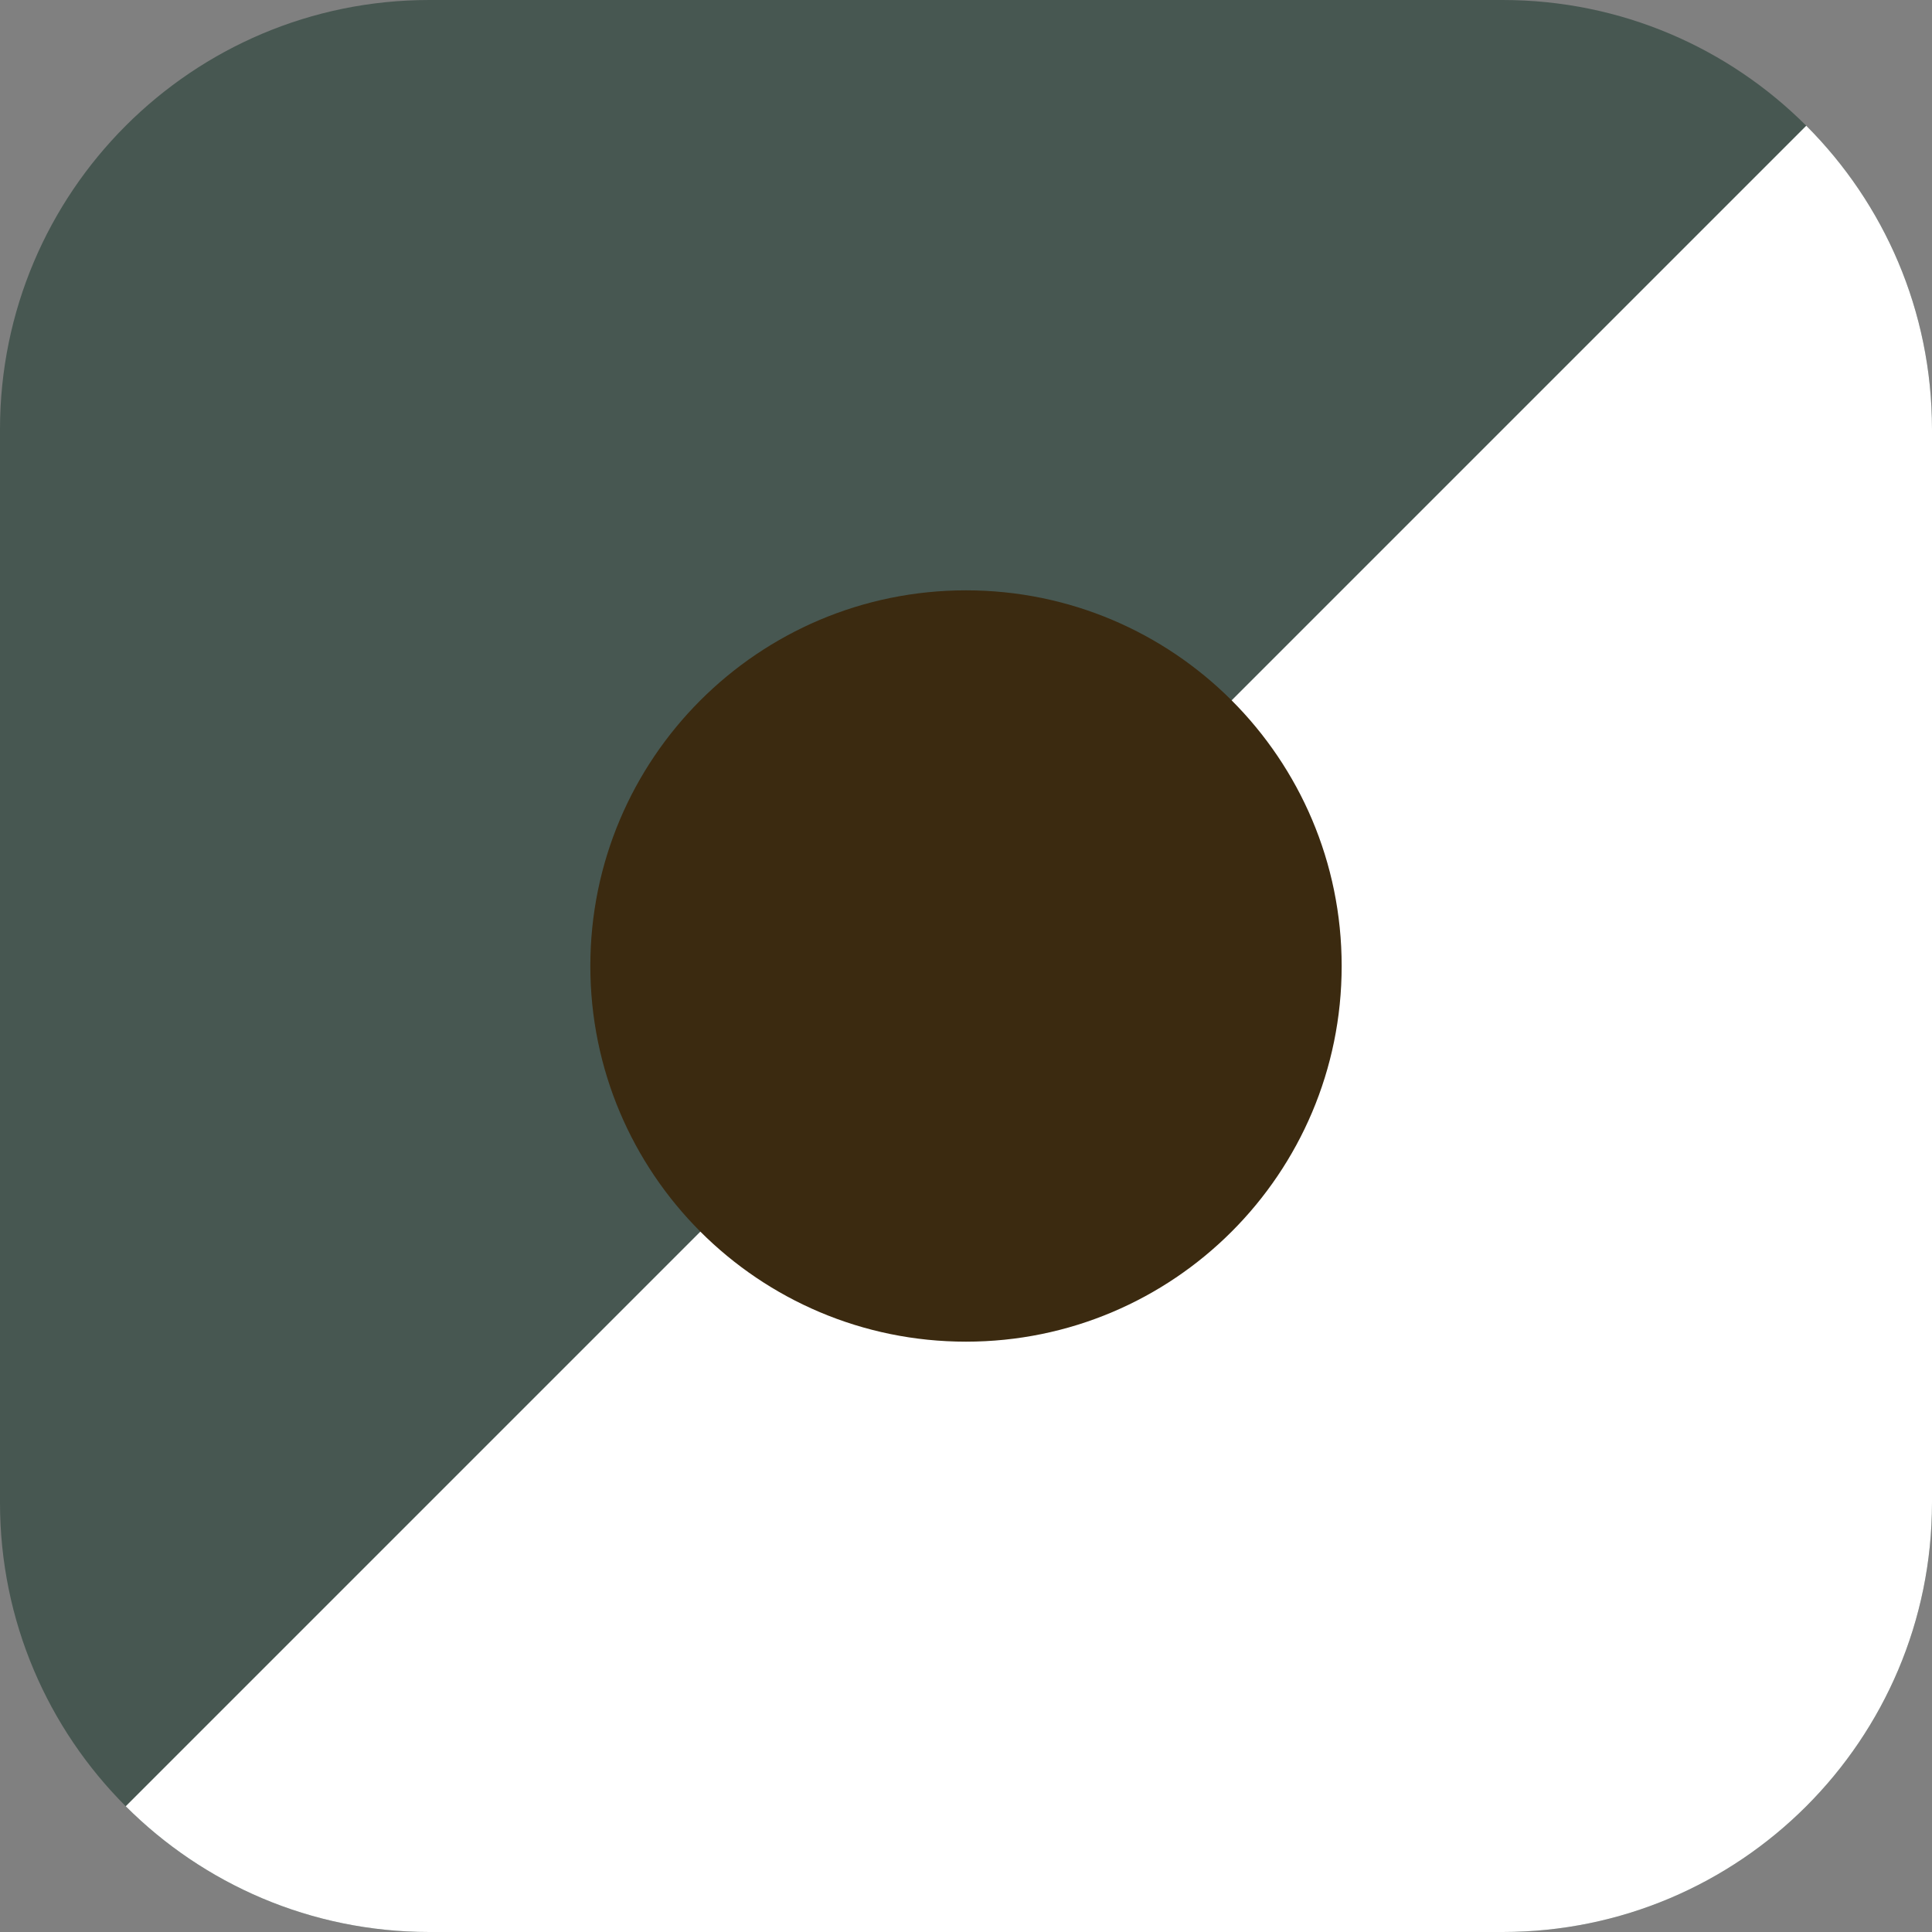 <?xml version="1.0" encoding="utf-8"?>
<svg width="108px" height="108px" viewBox="0 0 108 108" version="1.1" xmlns:xlink="http://www.w3.org/1999/xlink" xmlns="http://www.w3.org/2000/svg">
  <rect x="0" y="0" width="108" height="108" fill="#808080" stroke="none"/>
  <defs>
    <path d="M84 0C97.257 0 108 10.743 108 24L108 84C108 97.257 97.257 108 84 108L24 108C10.743 108 0 97.257 0 84L0 24C0 10.743 10.743 0 24 0L84 0Z" id="path_1" />
    <clipPath id="clip_1">
      <use xlink:href="#path_1" clip-rule="evenodd" fill-rule="evenodd" />
    </clipPath>
  </defs>
  <g id="theme-unit-3">
    <g id="Triangle-Mask">
      <path d="M84 0C97.257 0 108 10.743 108 24L108 84C108 97.257 97.257 108 84 108L24 108C10.743 108 0 97.257 0 84L0 24C0 10.743 10.743 0 24 0L84 0Z" id="Mask" fill="#475751" stroke="none" />
      <g clip-path="url(#clip_1)">
        <path d="M108 0L108 108L0 108L108 0Z" id="Triangle" fill="#FFFFFF" fill-rule="evenodd" stroke="none" />
      </g>
    </g>
    <path d="M33 54C33 42.402 42.402 33 54 33C65.598 33 75 42.402 75 54C75 65.598 65.598 75 54 75C42.402 75 33 65.598 33 54Z" id="Oval-5" fill="#3B2A10" fill-rule="evenodd" stroke="none" />
  </g>
</svg>